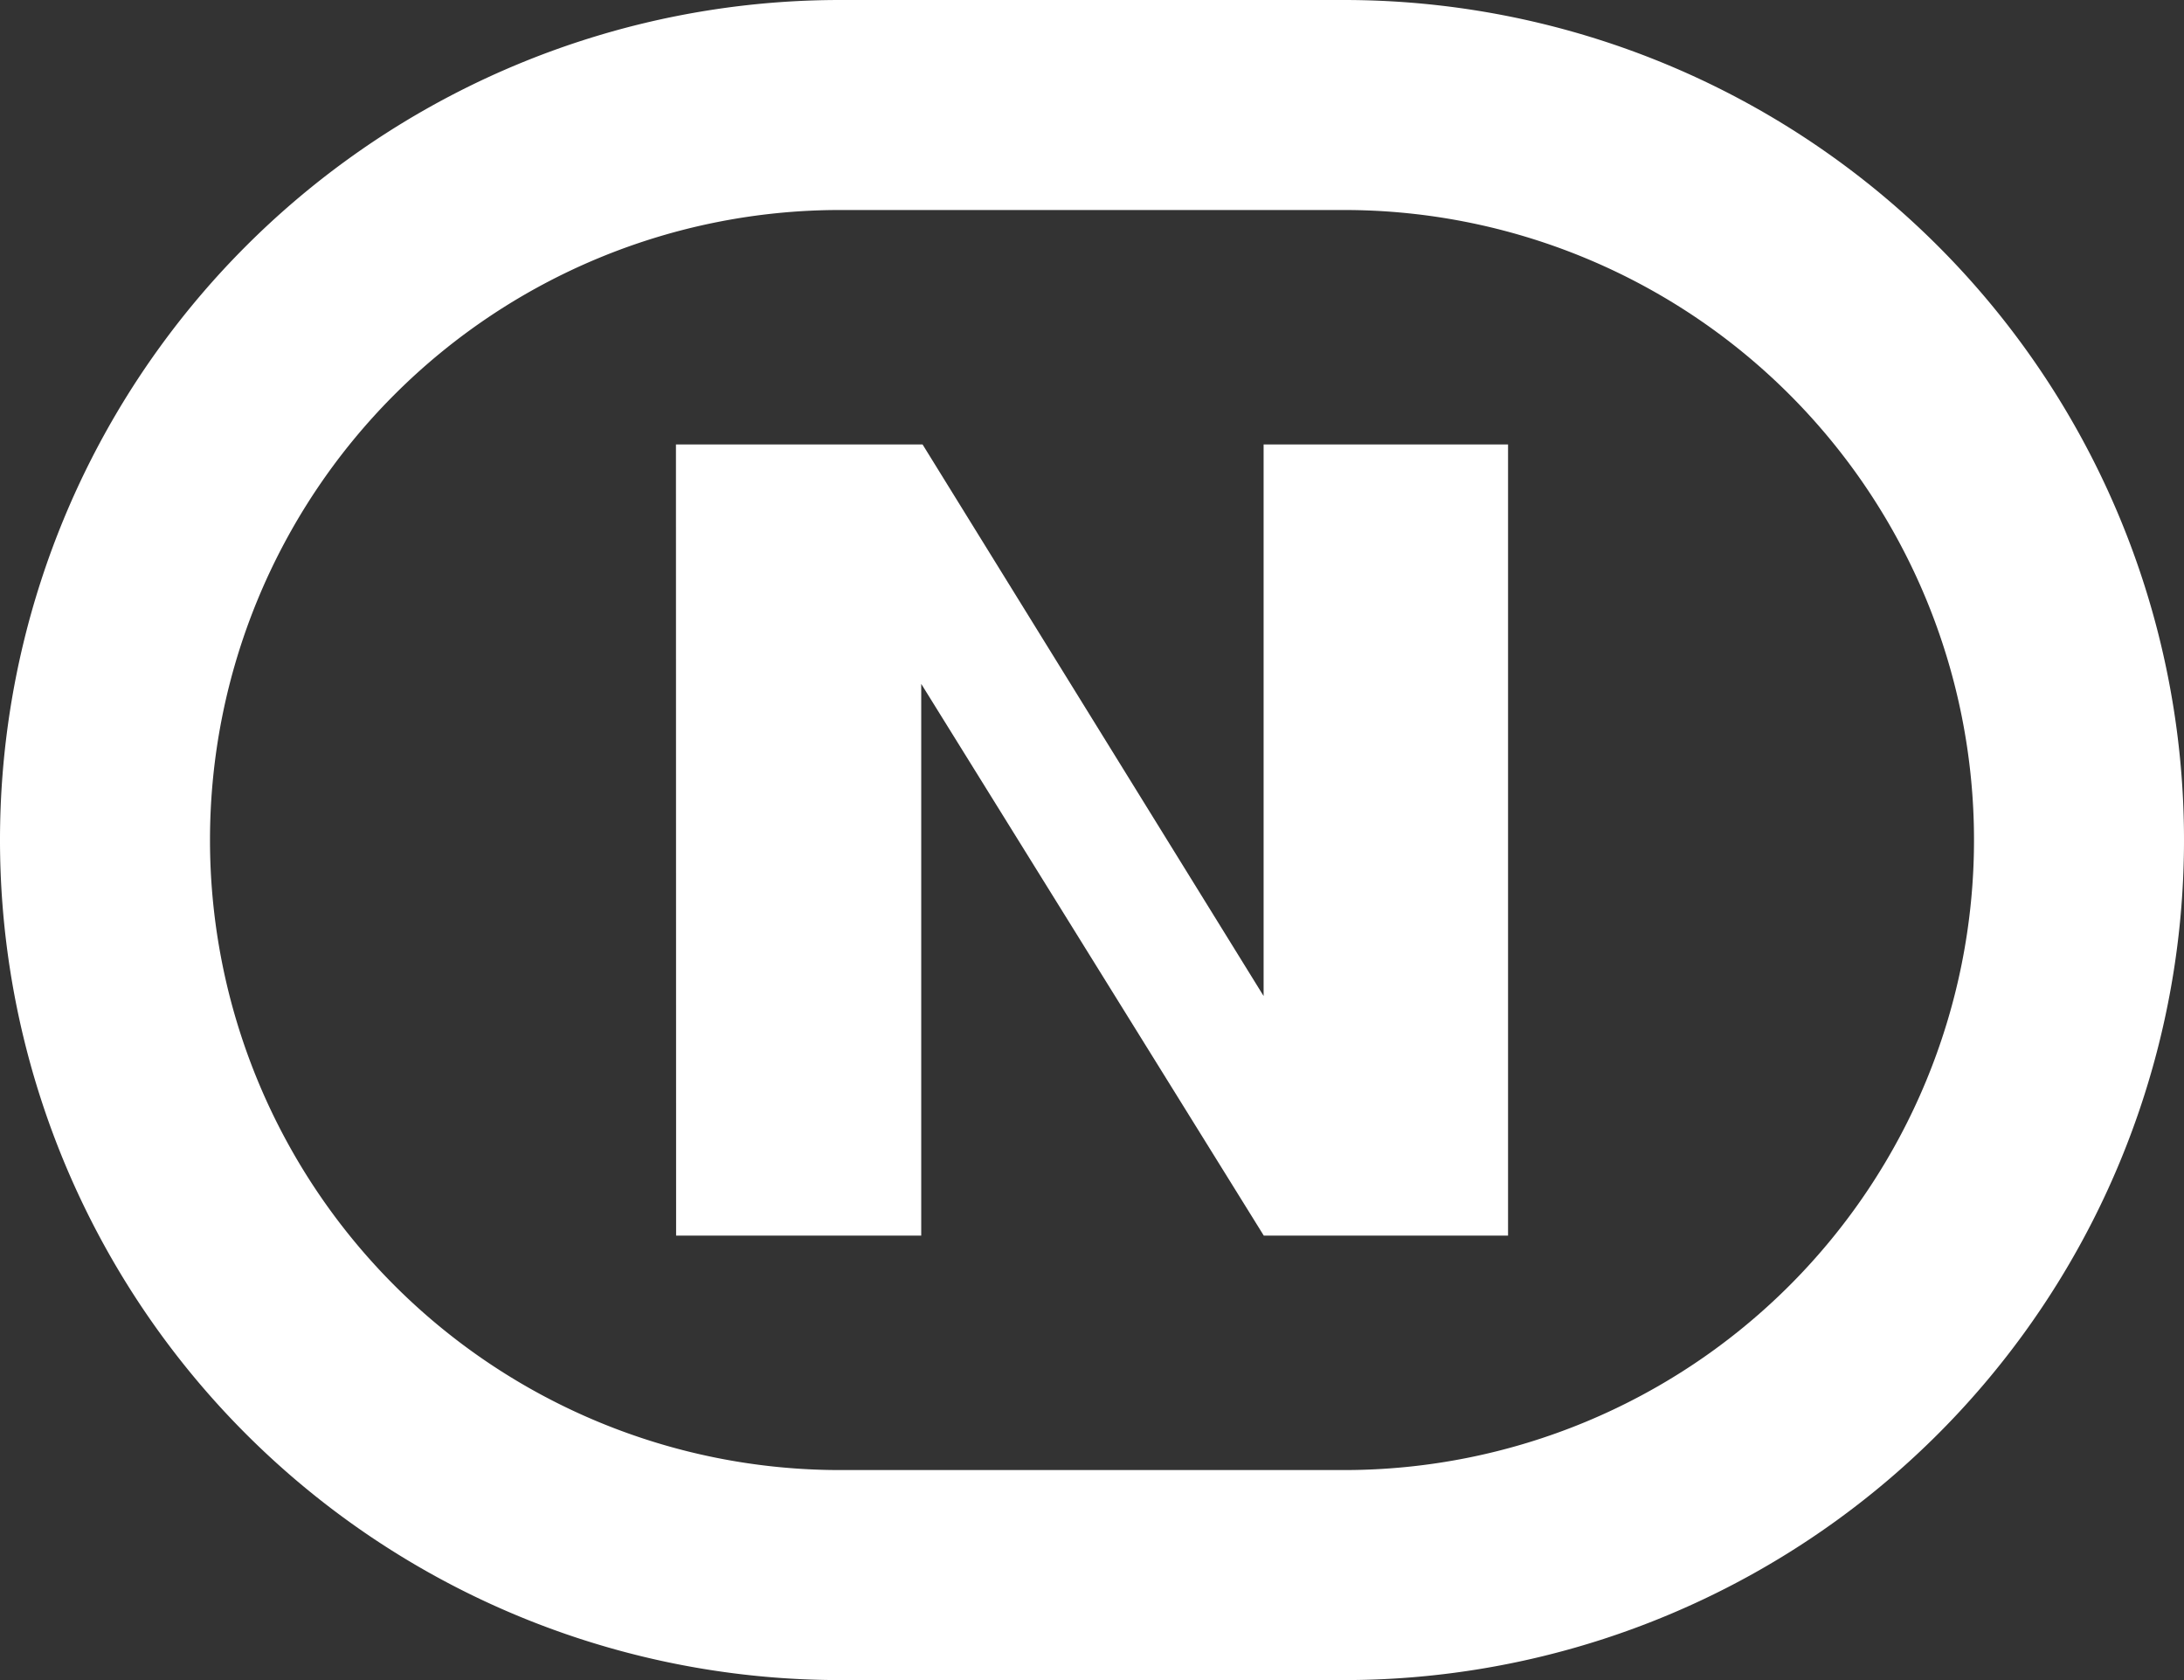 <svg xmlns="http://www.w3.org/2000/svg" width="130" height="100">
<rect width="100%" height="100%" fill="#333333" stroke="none"/>
<path d="M50,100a50,50 0 0 1 0,-100 h 30 a50,50 0 0 1 0,100zM50,87.5 a 37.5,37.5 0 0 1 0,-75 h 30 a 37.5,37.5 0 0 1 0,75z" fill="#ffffff" fill-rule="evenodd"/>
<path d="M40.235,26.455h14.68l20.3,32.83v-32.83h14.55v47.09h-14.54l-20.39,-32.84v32.84h-14.59 z" fill="#ffffff"/>
</svg>